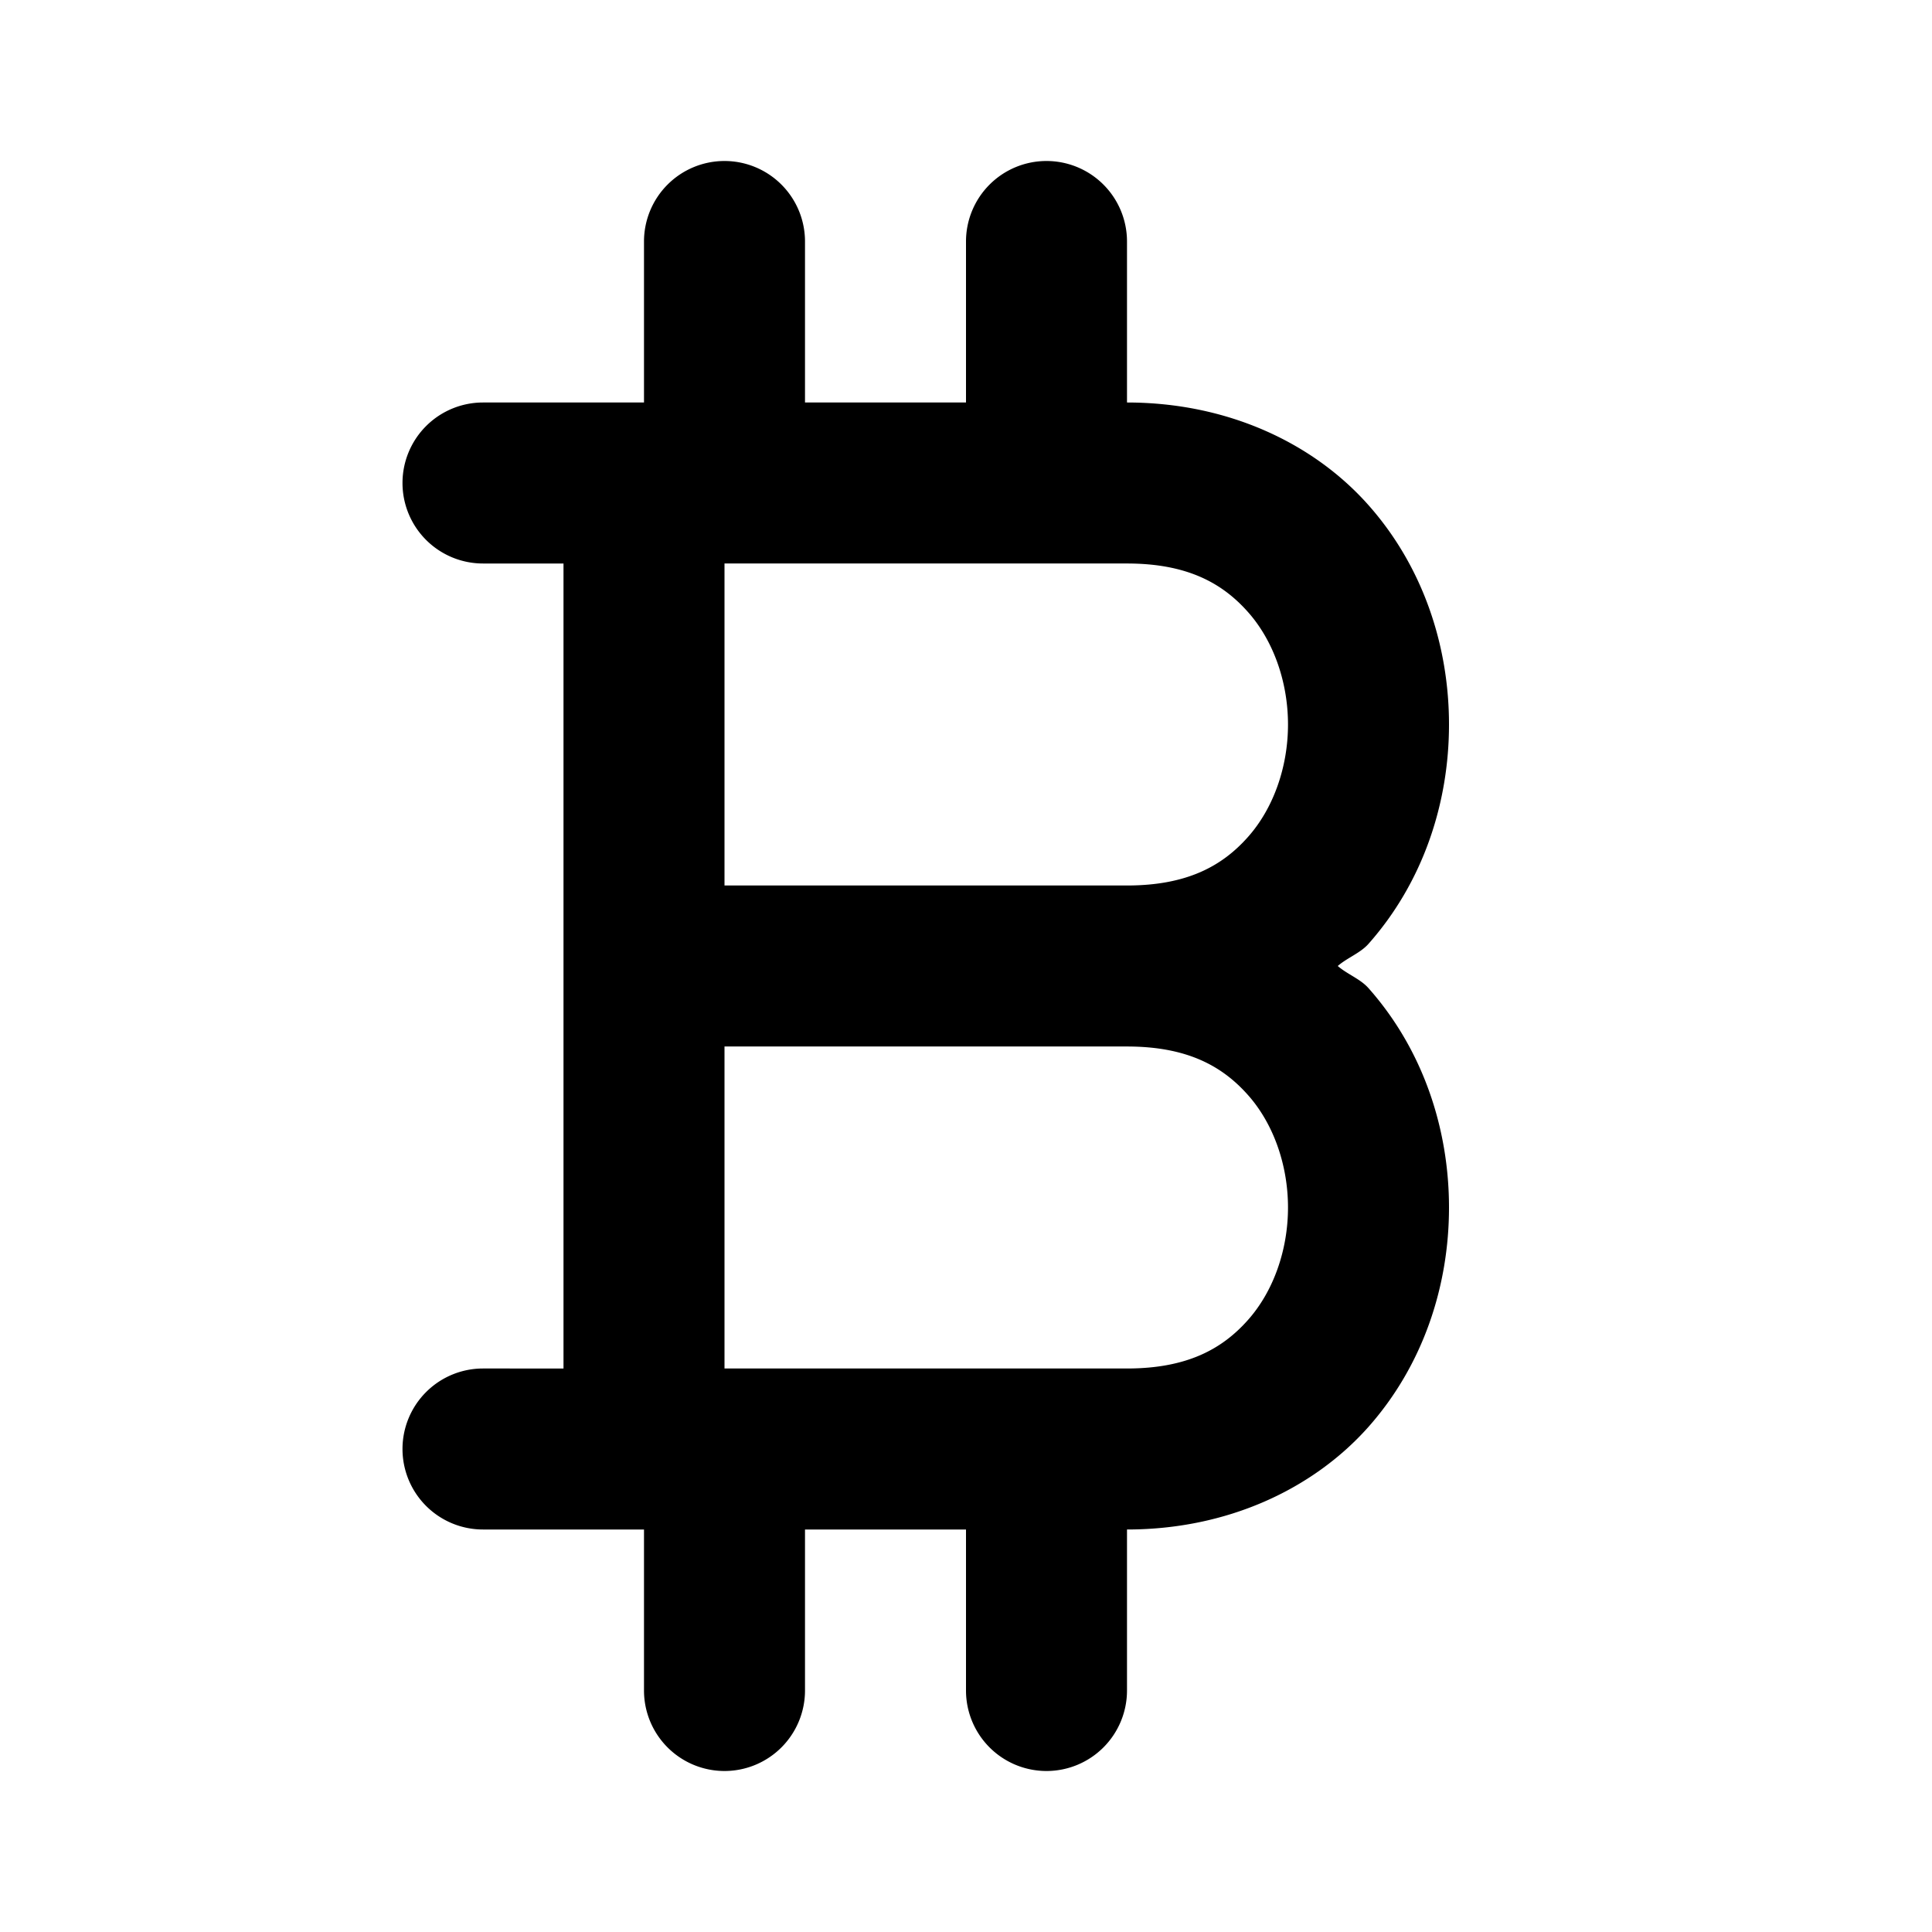 <svg xmlns="http://www.w3.org/2000/svg" width="24" height="24" viewBox="0 0 24 24"><path d="M9 2a1 1 0 0 0-1 1v2H6a1 1 0 0 0-1 1 1 1 0 0 0 1 1h1v10H6a1 1 0 0 0-1 1 1 1 0 0 0 1 1h2v2a1 1 0 0 0 1 1 1 1 0 0 0 1-1v-2h2v2a1 1 0 0 0 1 1 1 1 0 0 0 1-1v-2c1.25 0 2.315-.505 2.998-1.273C17.681 16.957 18 15.972 18 15s-.319-1.958-1.002-2.727c-.101-.113-.264-.172-.38-.273.116-.101.279-.16.38-.273C17.681 10.957 18 9.972 18 9s-.319-1.958-1.002-2.727S15.25 5 14 5V3a1 1 0 0 0-1-1 1 1 0 0 0-1 1v2h-2V3a1 1 0 0 0-1-1zm0 5h5c.75 0 1.185.245 1.502.602.317.356.498.87.498 1.398s-.181 1.042-.498 1.398c-.317.357-.752.602-1.502.602H9zm0 6h5c.75 0 1.185.245 1.502.602.317.356.498.87.498 1.398s-.181 1.042-.498 1.398c-.317.357-.752.602-1.502.602H9z"/></svg>